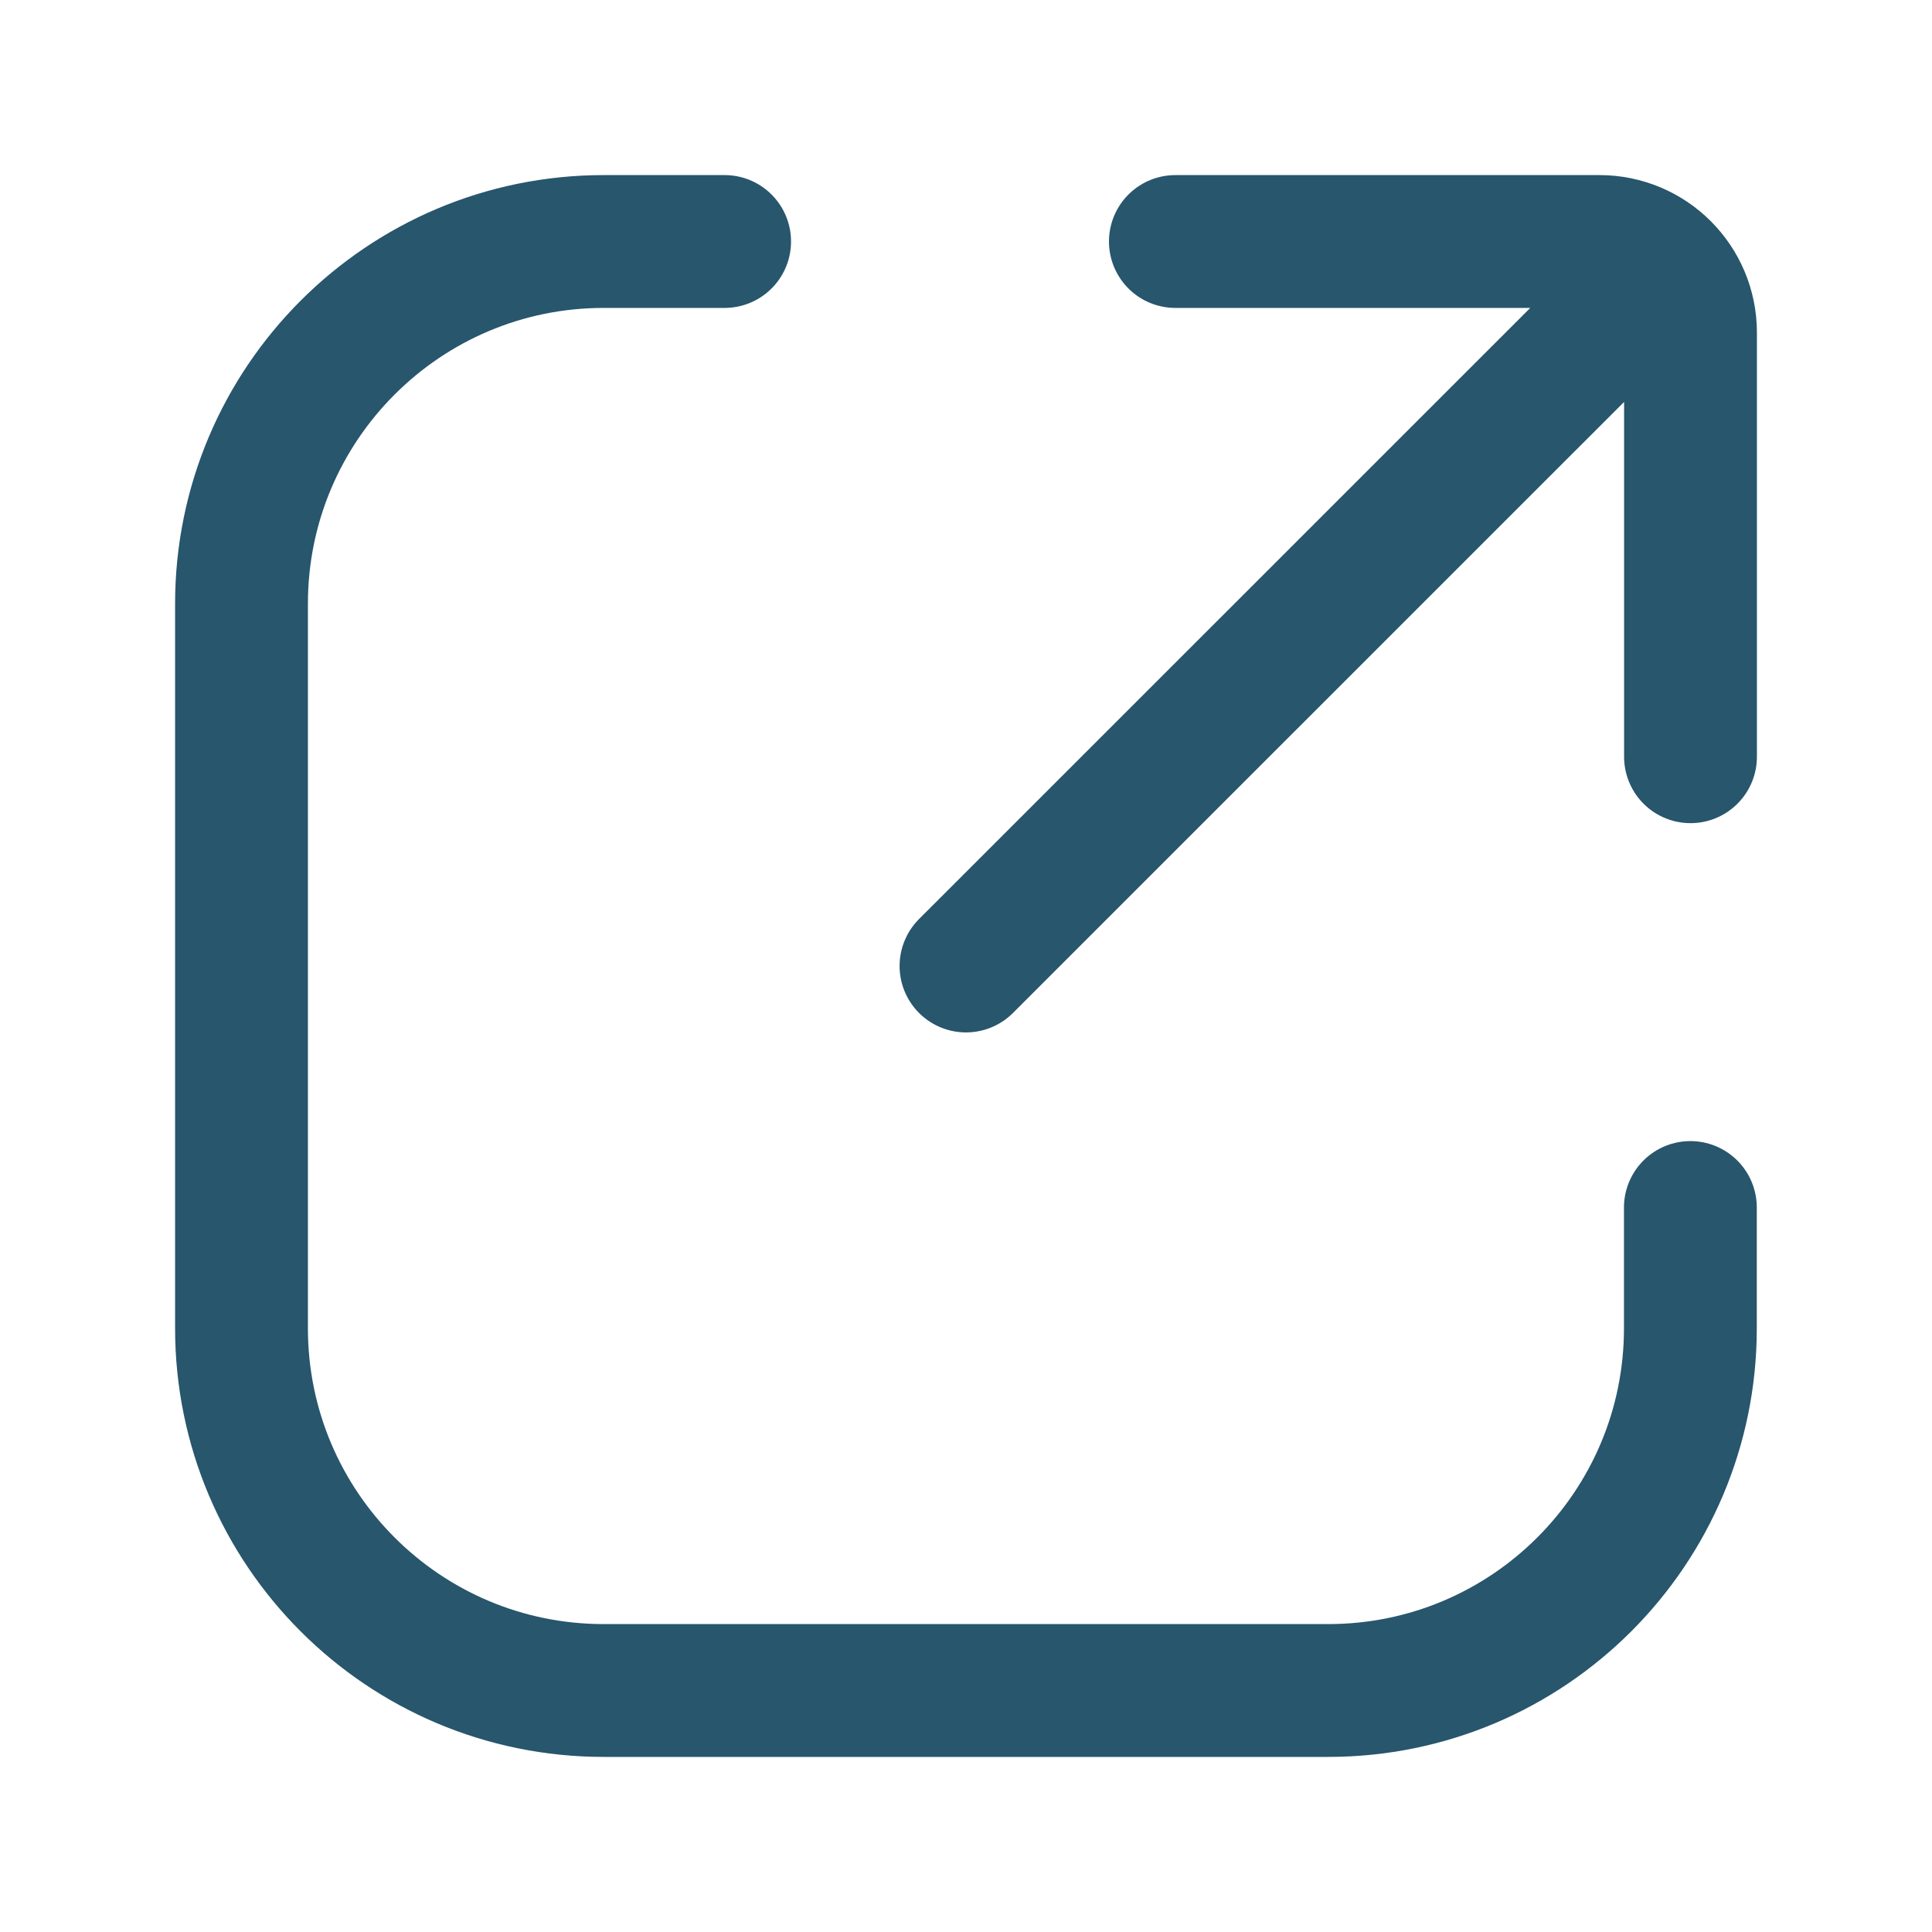 <svg width="16" height="16" viewBox="0 0 16 16" fill="none" xmlns="http://www.w3.org/2000/svg">
<path d="M13.999 10V11C13.999 12.657 12.656 14 10.999 14L5 14C3.343 14 2 12.657 2 11L2 5C2 3.344 3.343 2 5 2H6.001" stroke="#27566D" stroke-width="1.1" stroke-linecap="round"/>
<path d="M9.734 2L13.246 2C13.663 2 14 2.338 14 2.754V6.267M13.467 2.534L8 8" stroke="#27566D" stroke-width="1.1" stroke-linecap="round"/>
</svg>
